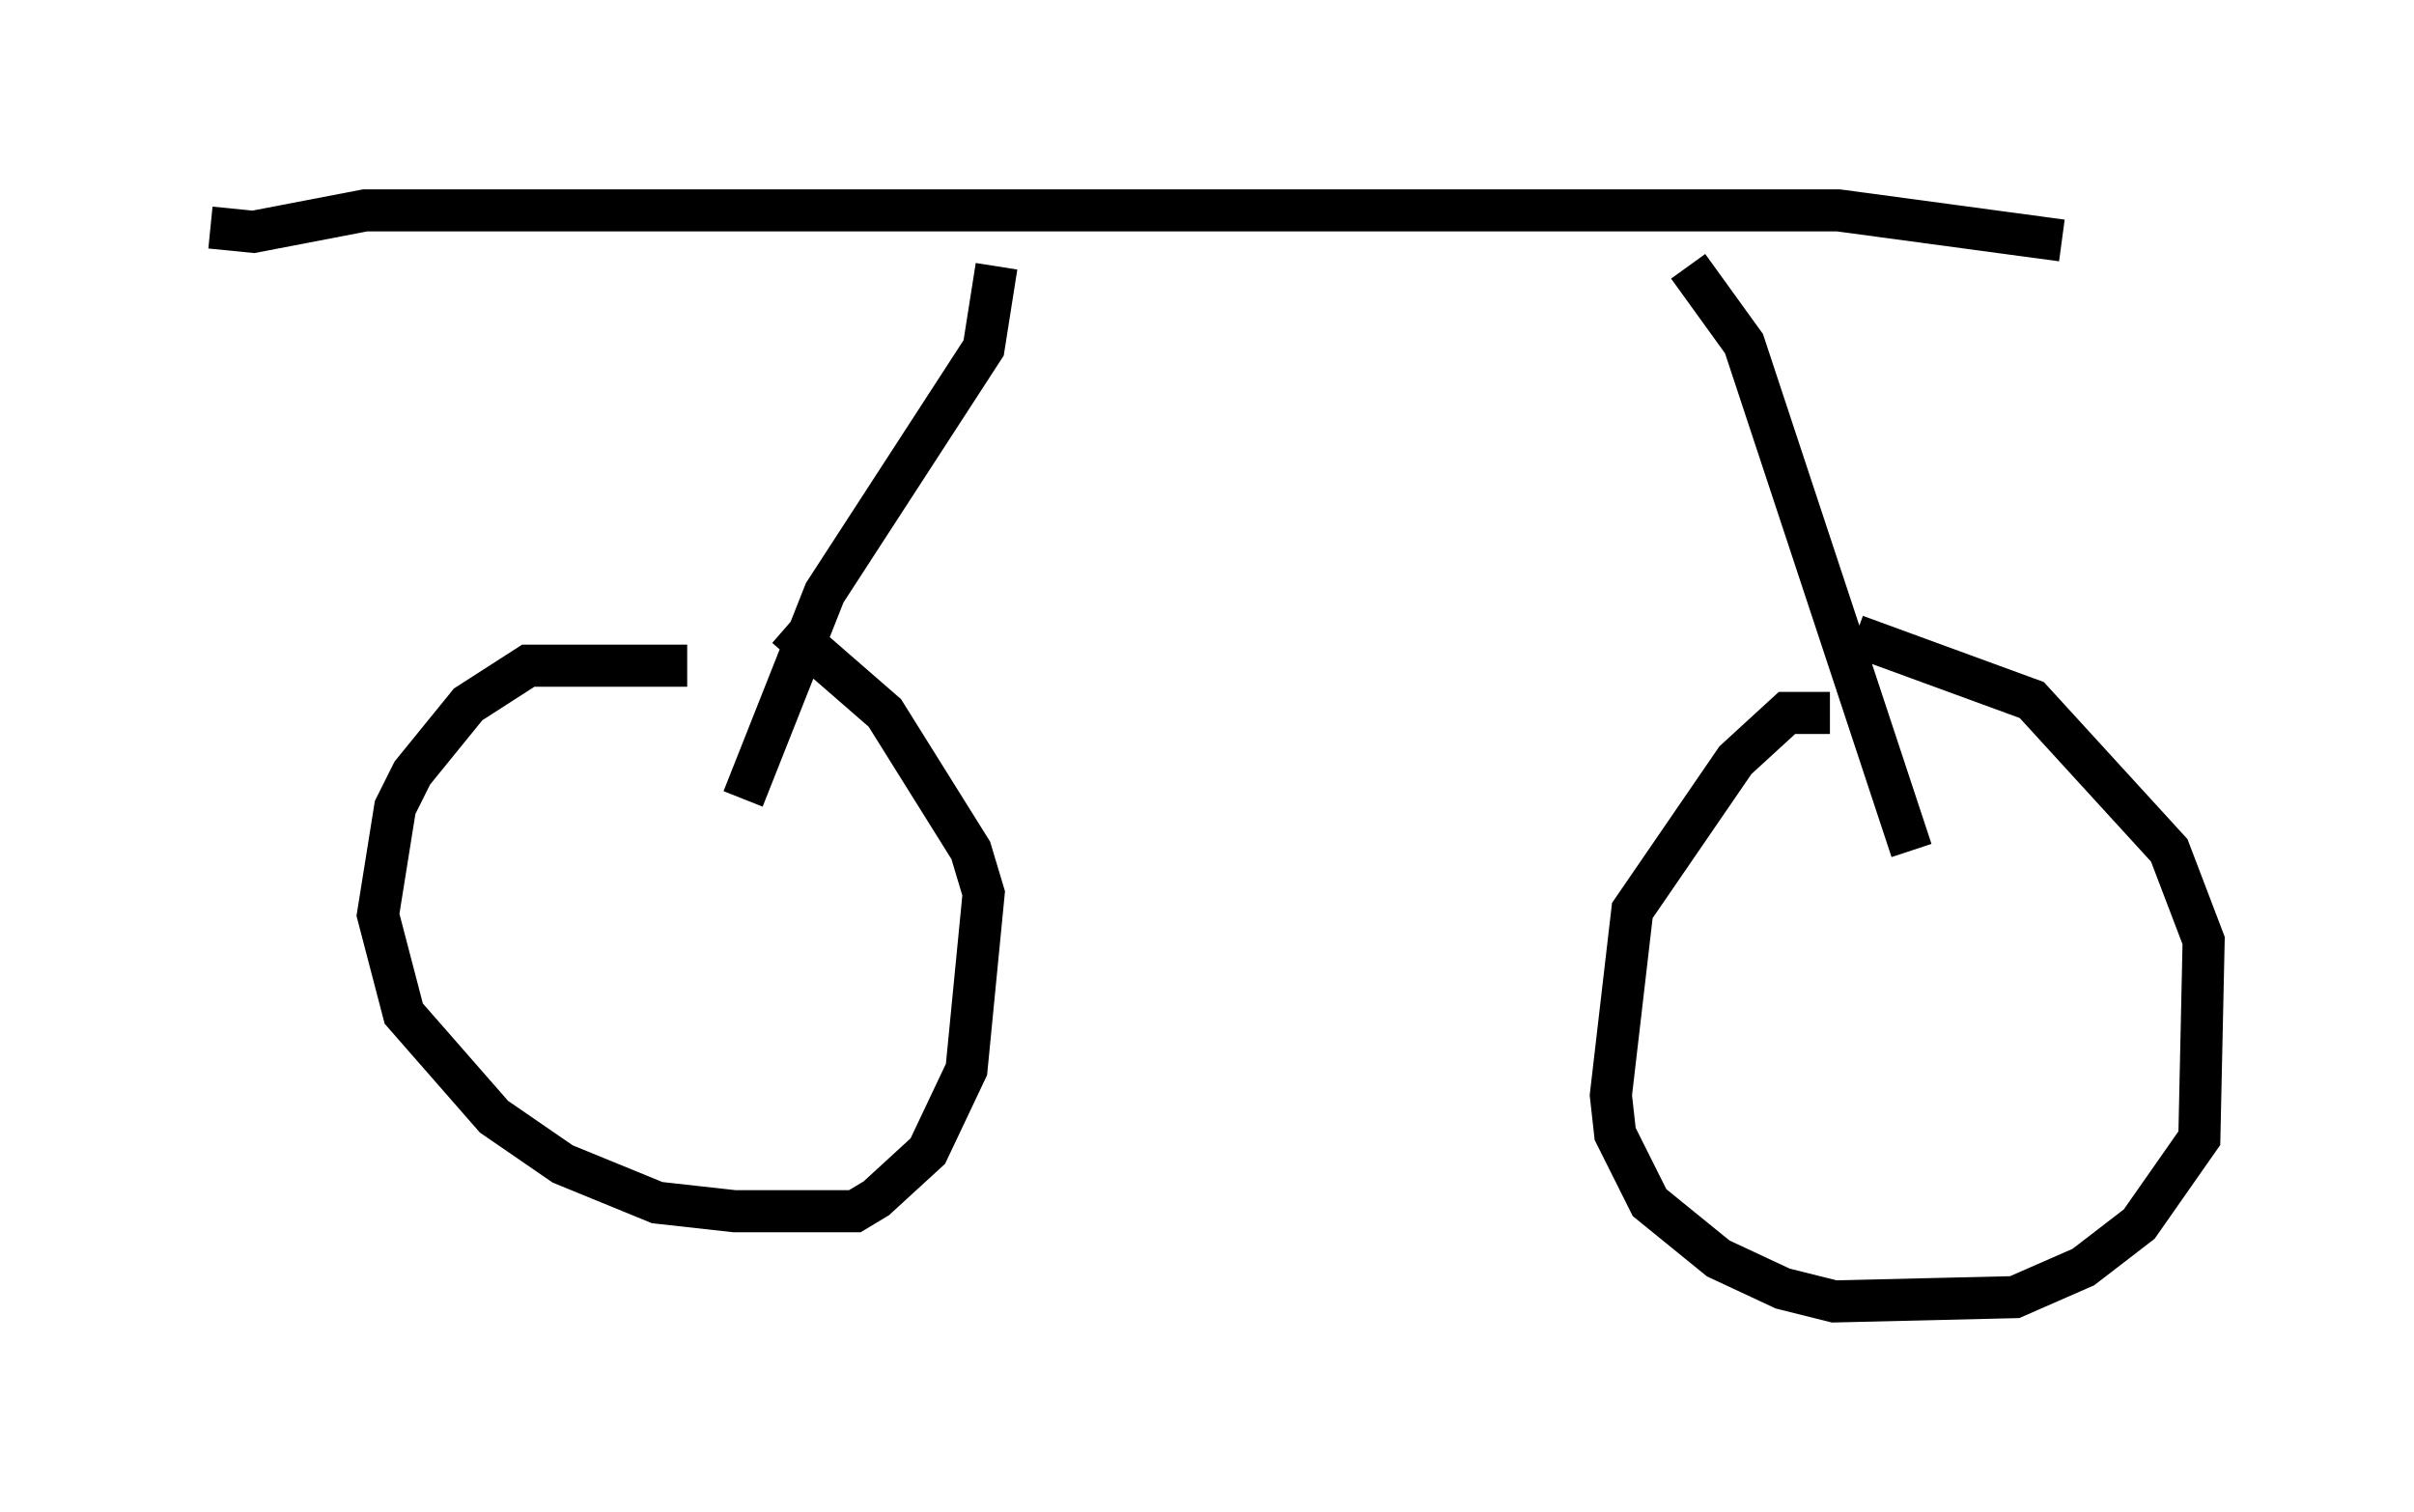 <?xml version="1.0" encoding="utf-8" ?>
<svg baseProfile="full" height="35.929" version="1.1" width="57.367" xmlns="http://www.w3.org/2000/svg" xmlns:ev="http://www.w3.org/2001/xml-events" xmlns:xlink="http://www.w3.org/1999/xlink"><defs /><rect fill="white" height="35.929" width="57.367" x="0" y="0" /><path d="M18.781, 16.536 m-2.45, -0.715 l-3.777, 0.0 -1.429, 0.919 l-1.327, 1.633 -0.408, 0.817 l-0.408, 2.552 0.613, 2.348 l2.144, 2.45 1.633, 1.123 l2.246, 0.919 1.838, 0.204 l2.858, 0.0 0.51, -0.306 l1.225, -1.123 0.919, -1.94 l0.408, -4.185 -0.306, -1.021 l-2.042, -3.267 -2.348, -2.042 m24.807, 2.042 l-1.021, 0.0 -1.225, 1.123 l-2.45, 3.573 -0.51, 4.39 l0.102, 0.919 0.817, 1.633 l1.633, 1.327 1.531, 0.715 l1.225, 0.306 4.288, -0.102 l1.633, -0.715 1.327, -1.021 l1.429, -2.042 0.102, -4.696 l-0.817, -2.144 -3.267, -3.573 l-4.185, -1.531 m-39.098, -9.698 l1.021, 0.102 2.654, -0.51 l35.015, 0.0 5.308, 0.715 m-25.317, 0.613 l-0.306, 1.94 -3.777, 5.819 l-1.94, 4.9 m22.459, -12.658 l1.327, 1.838 3.981, 12.046 " fill="none" stroke="black" stroke-width="1" /></svg>